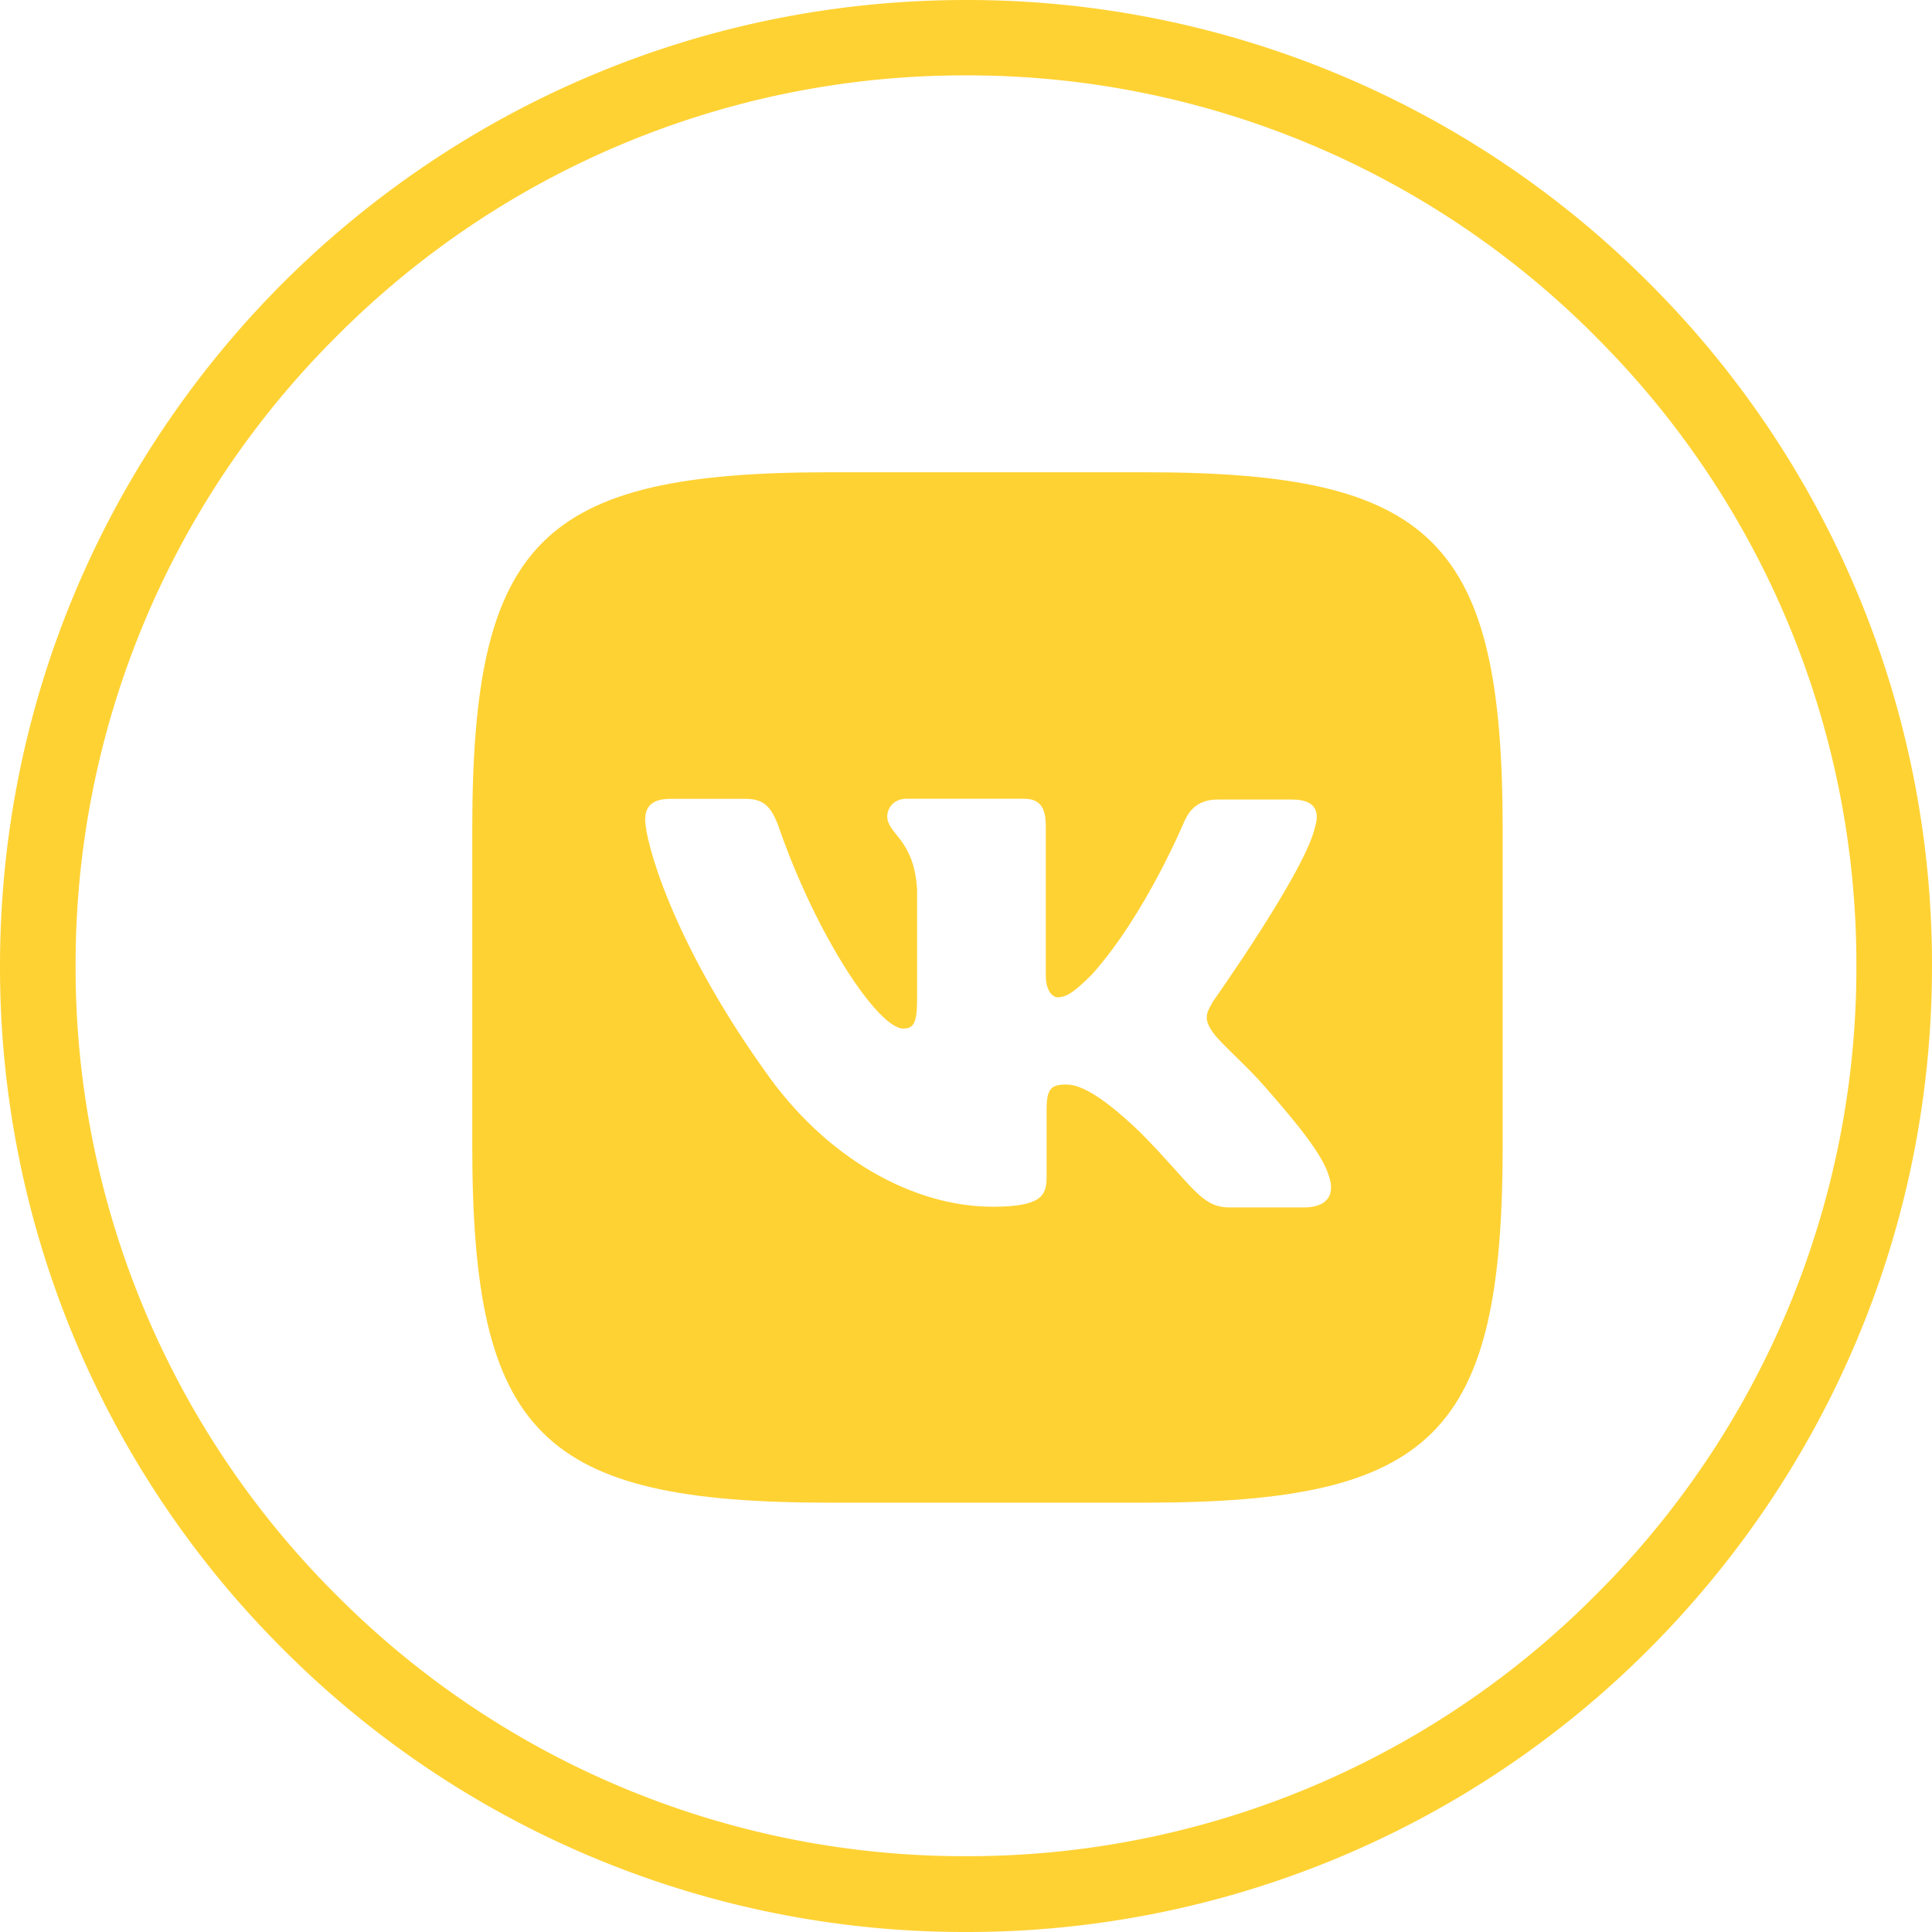 <svg width="45" height="45" fill="none" xmlns="http://www.w3.org/2000/svg"><path d="M22.5 0a22.415 22.415 0 0115.91 6.59A22.419 22.419 0 0145 22.5c0 6.214-2.52 11.833-6.59 15.91A22.418 22.418 0 0122.5 45a22.406 22.406 0 01-15.91-6.59A22.418 22.418 0 010 22.5c0-6.214 2.52-11.833 6.59-15.91C10.668 2.52 16.287 0 22.5 0zm14.66 7.834A20.613 20.613 0 0022.5 1.756 20.613 20.613 0 007.84 7.834a20.613 20.613 0 00-6.079 14.66A20.613 20.613 0 007.84 37.156a20.614 20.614 0 0014.66 6.078 20.614 20.614 0 0014.66-6.078 20.614 20.614 0 006.079-14.66 20.623 20.623 0 00-6.079-14.66z" fill="#FFD234"/><path d="M26.684 11h-7.368C12.592 11 11 12.592 11 19.316v7.368C11 33.408 12.592 35 19.316 35h7.368C33.408 35 35 33.408 35 26.684v-7.368C35 12.592 33.39 11 26.684 11zm3.692 17.123H28.63c-.66 0-.864-.525-2.05-1.727-1.033-.998-1.49-1.135-1.746-1.135-.356 0-.457.1-.457.593v1.575c0 .424-.136.678-1.254.678-1.846 0-3.895-1.118-5.335-3.201-2.168-3.05-2.76-5.336-2.76-5.81 0-.254.099-.49.592-.49h1.746c.44 0 .61.202.78.677.863 2.49 2.303 4.674 2.893 4.674.22 0 .322-.1.322-.66v-2.575c-.068-1.185-.695-1.287-.695-1.71 0-.203.17-.407.44-.407h2.745c.373 0 .508.203.508.644v3.472c0 .372.17.508.271.508.22 0 .407-.136.813-.542 1.253-1.406 2.15-3.574 2.15-3.574.12-.254.323-.49.763-.49h1.747c.525 0 .643.27.525.643-.22 1.016-2.355 4.03-2.355 4.03-.186.306-.253.442 0 .78.187.254.799.779 1.203 1.253.745.848 1.321 1.558 1.473 2.05.173.49-.082.744-.573.744z" fill="#FFD234"/></svg>